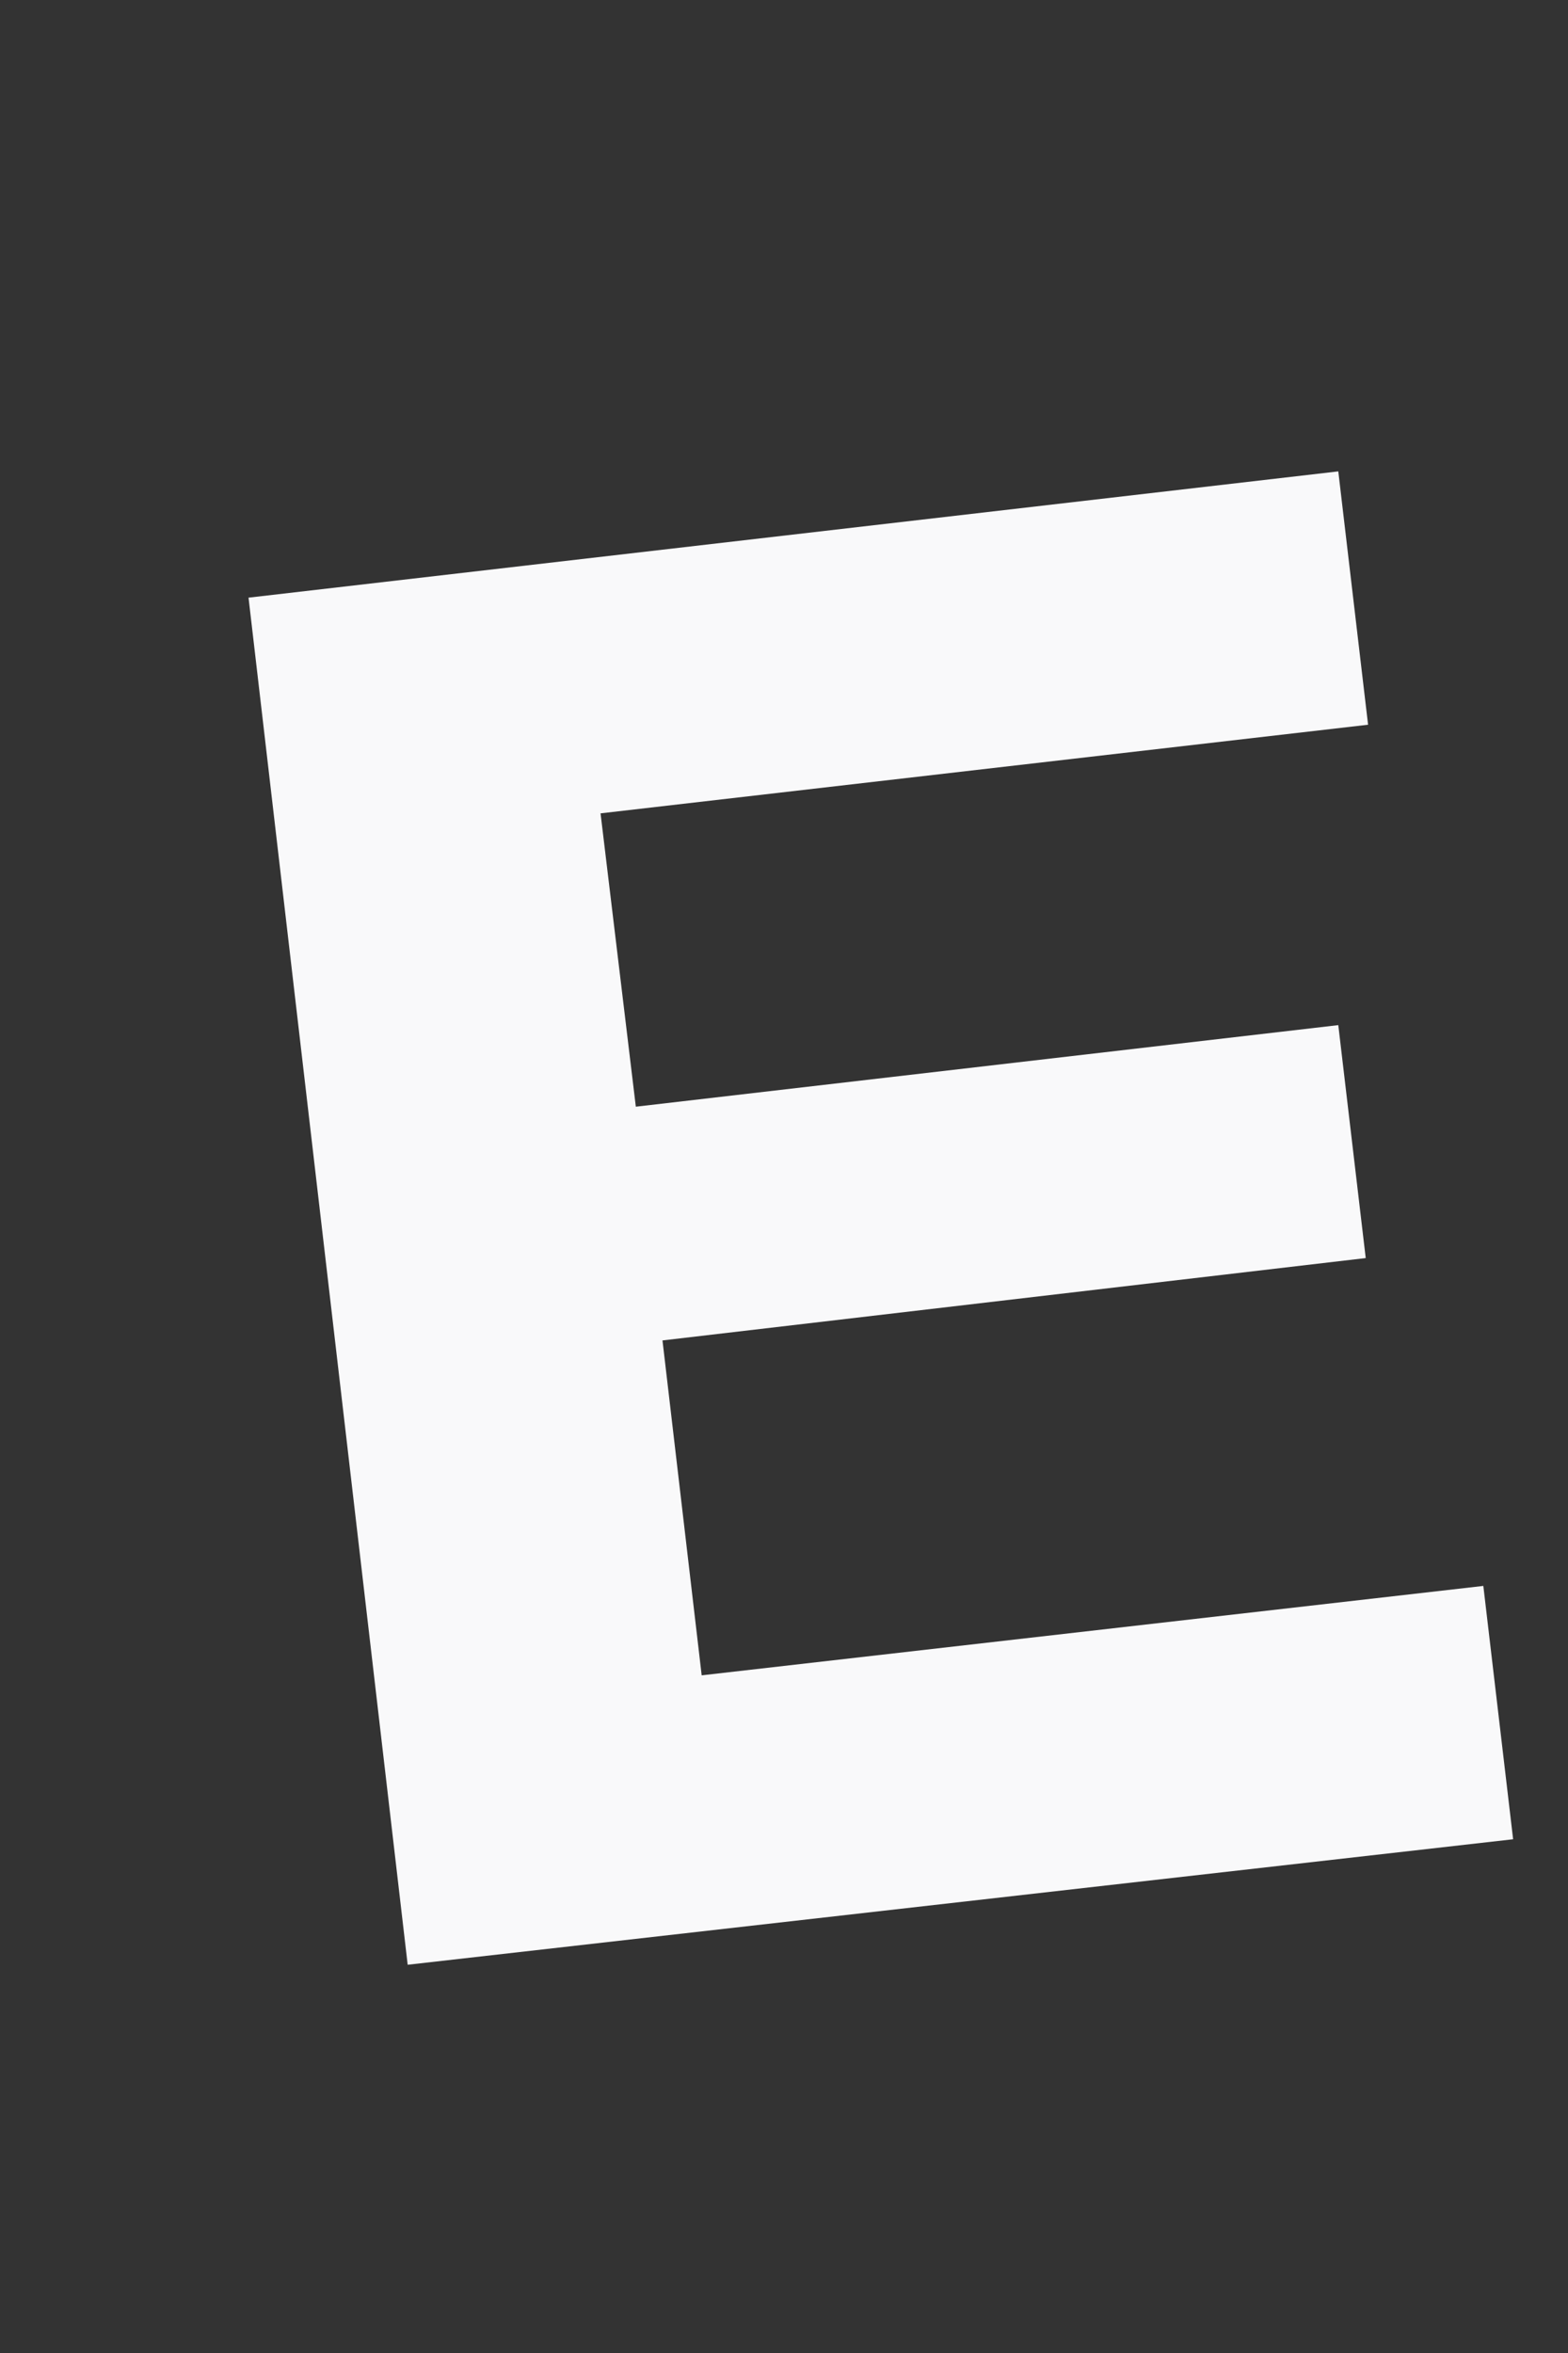 <svg width="2" height="3" viewBox="0 0 2 3" fill="none" xmlns="http://www.w3.org/2000/svg">
<rect x="0" y="0" width="2" height="3" fill="#333333" stroke="none"/>
<path d="M1.707 0.601L1.745 0.924L0.766 1.037L0.811 1.411L1.707 1.307L1.742 1.604L0.845 1.709L0.895 2.136L1.892 2.022L1.93 2.345L0.52 2.505L0.317 0.762L1.707 0.601Z" fill="#F9F9FA"/>
</svg>
